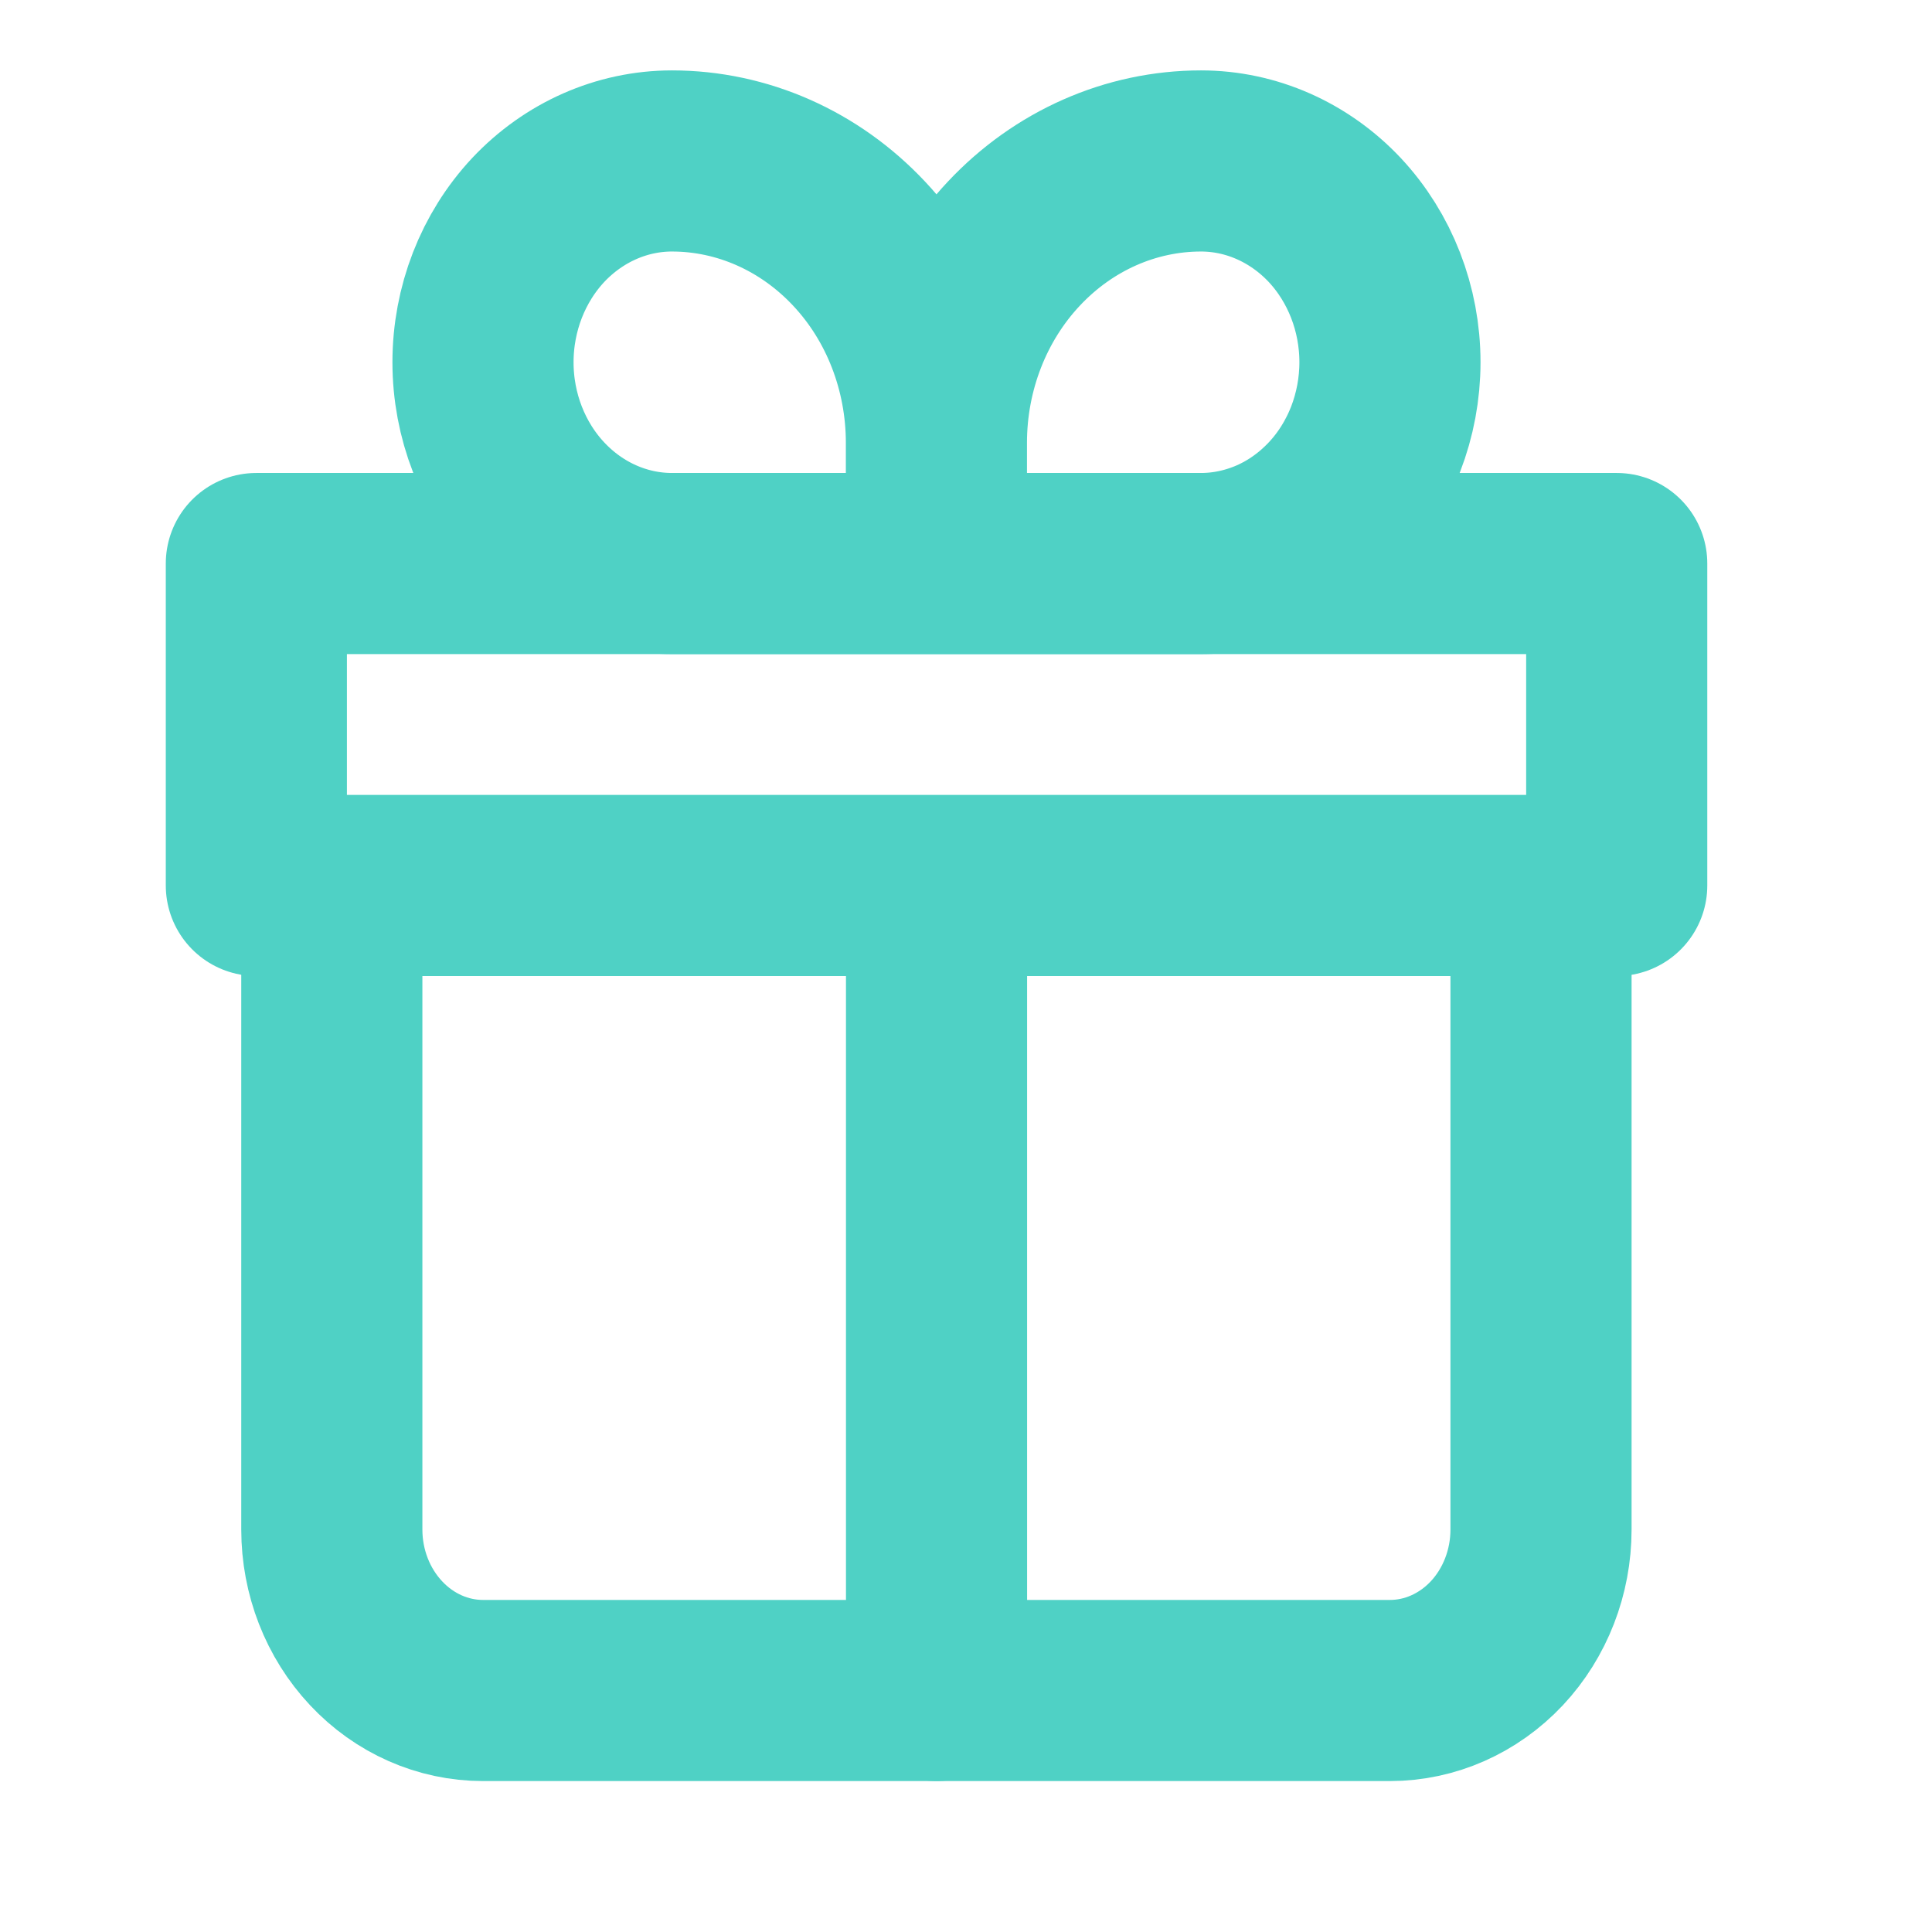 <svg width="16" height="16" viewBox="0 0 16 16" fill="none" xmlns="http://www.w3.org/2000/svg">
<path d="M2.748 7.333V12.667C2.748 13.02 2.88 13.359 3.115 13.609C3.349 13.859 3.668 14 4 14H11.511C11.843 14 12.161 13.859 12.396 13.609C12.63 13.359 12.762 13.02 12.762 12.667V7.333" stroke="#4FD1C5" stroke-width="1.5" stroke-linecap="round" stroke-linejoin="round"/>
<path d="M7.755 3.667C7.755 3.048 7.525 2.454 7.114 2.017C6.703 1.579 6.146 1.333 5.565 1.333C5.15 1.333 4.752 1.509 4.458 1.821C4.165 2.134 4 2.558 4 3C4 3.442 4.165 3.866 4.458 4.178C4.752 4.491 5.15 4.667 5.565 4.667H7.755M7.755 3.667V4.667M7.755 3.667C7.755 3.048 7.986 2.454 8.397 2.017C8.808 1.579 9.365 1.333 9.946 1.333C10.361 1.333 10.759 1.509 11.053 1.821C11.346 2.134 11.511 2.558 11.511 3C11.511 3.219 11.47 3.436 11.392 3.638C11.313 3.84 11.198 4.024 11.053 4.178C10.907 4.333 10.735 4.456 10.545 4.54C10.355 4.623 10.152 4.667 9.946 4.667H7.755" stroke="#4FD1C5" stroke-width="1.5" stroke-linejoin="round"/>
<path d="M7.756 7.333V14M2.123 4.667H13.389V7.333H2.123V4.667Z" stroke="#4FD1C5" stroke-width="1.5" stroke-linecap="round" stroke-linejoin="round"/>
</svg>
